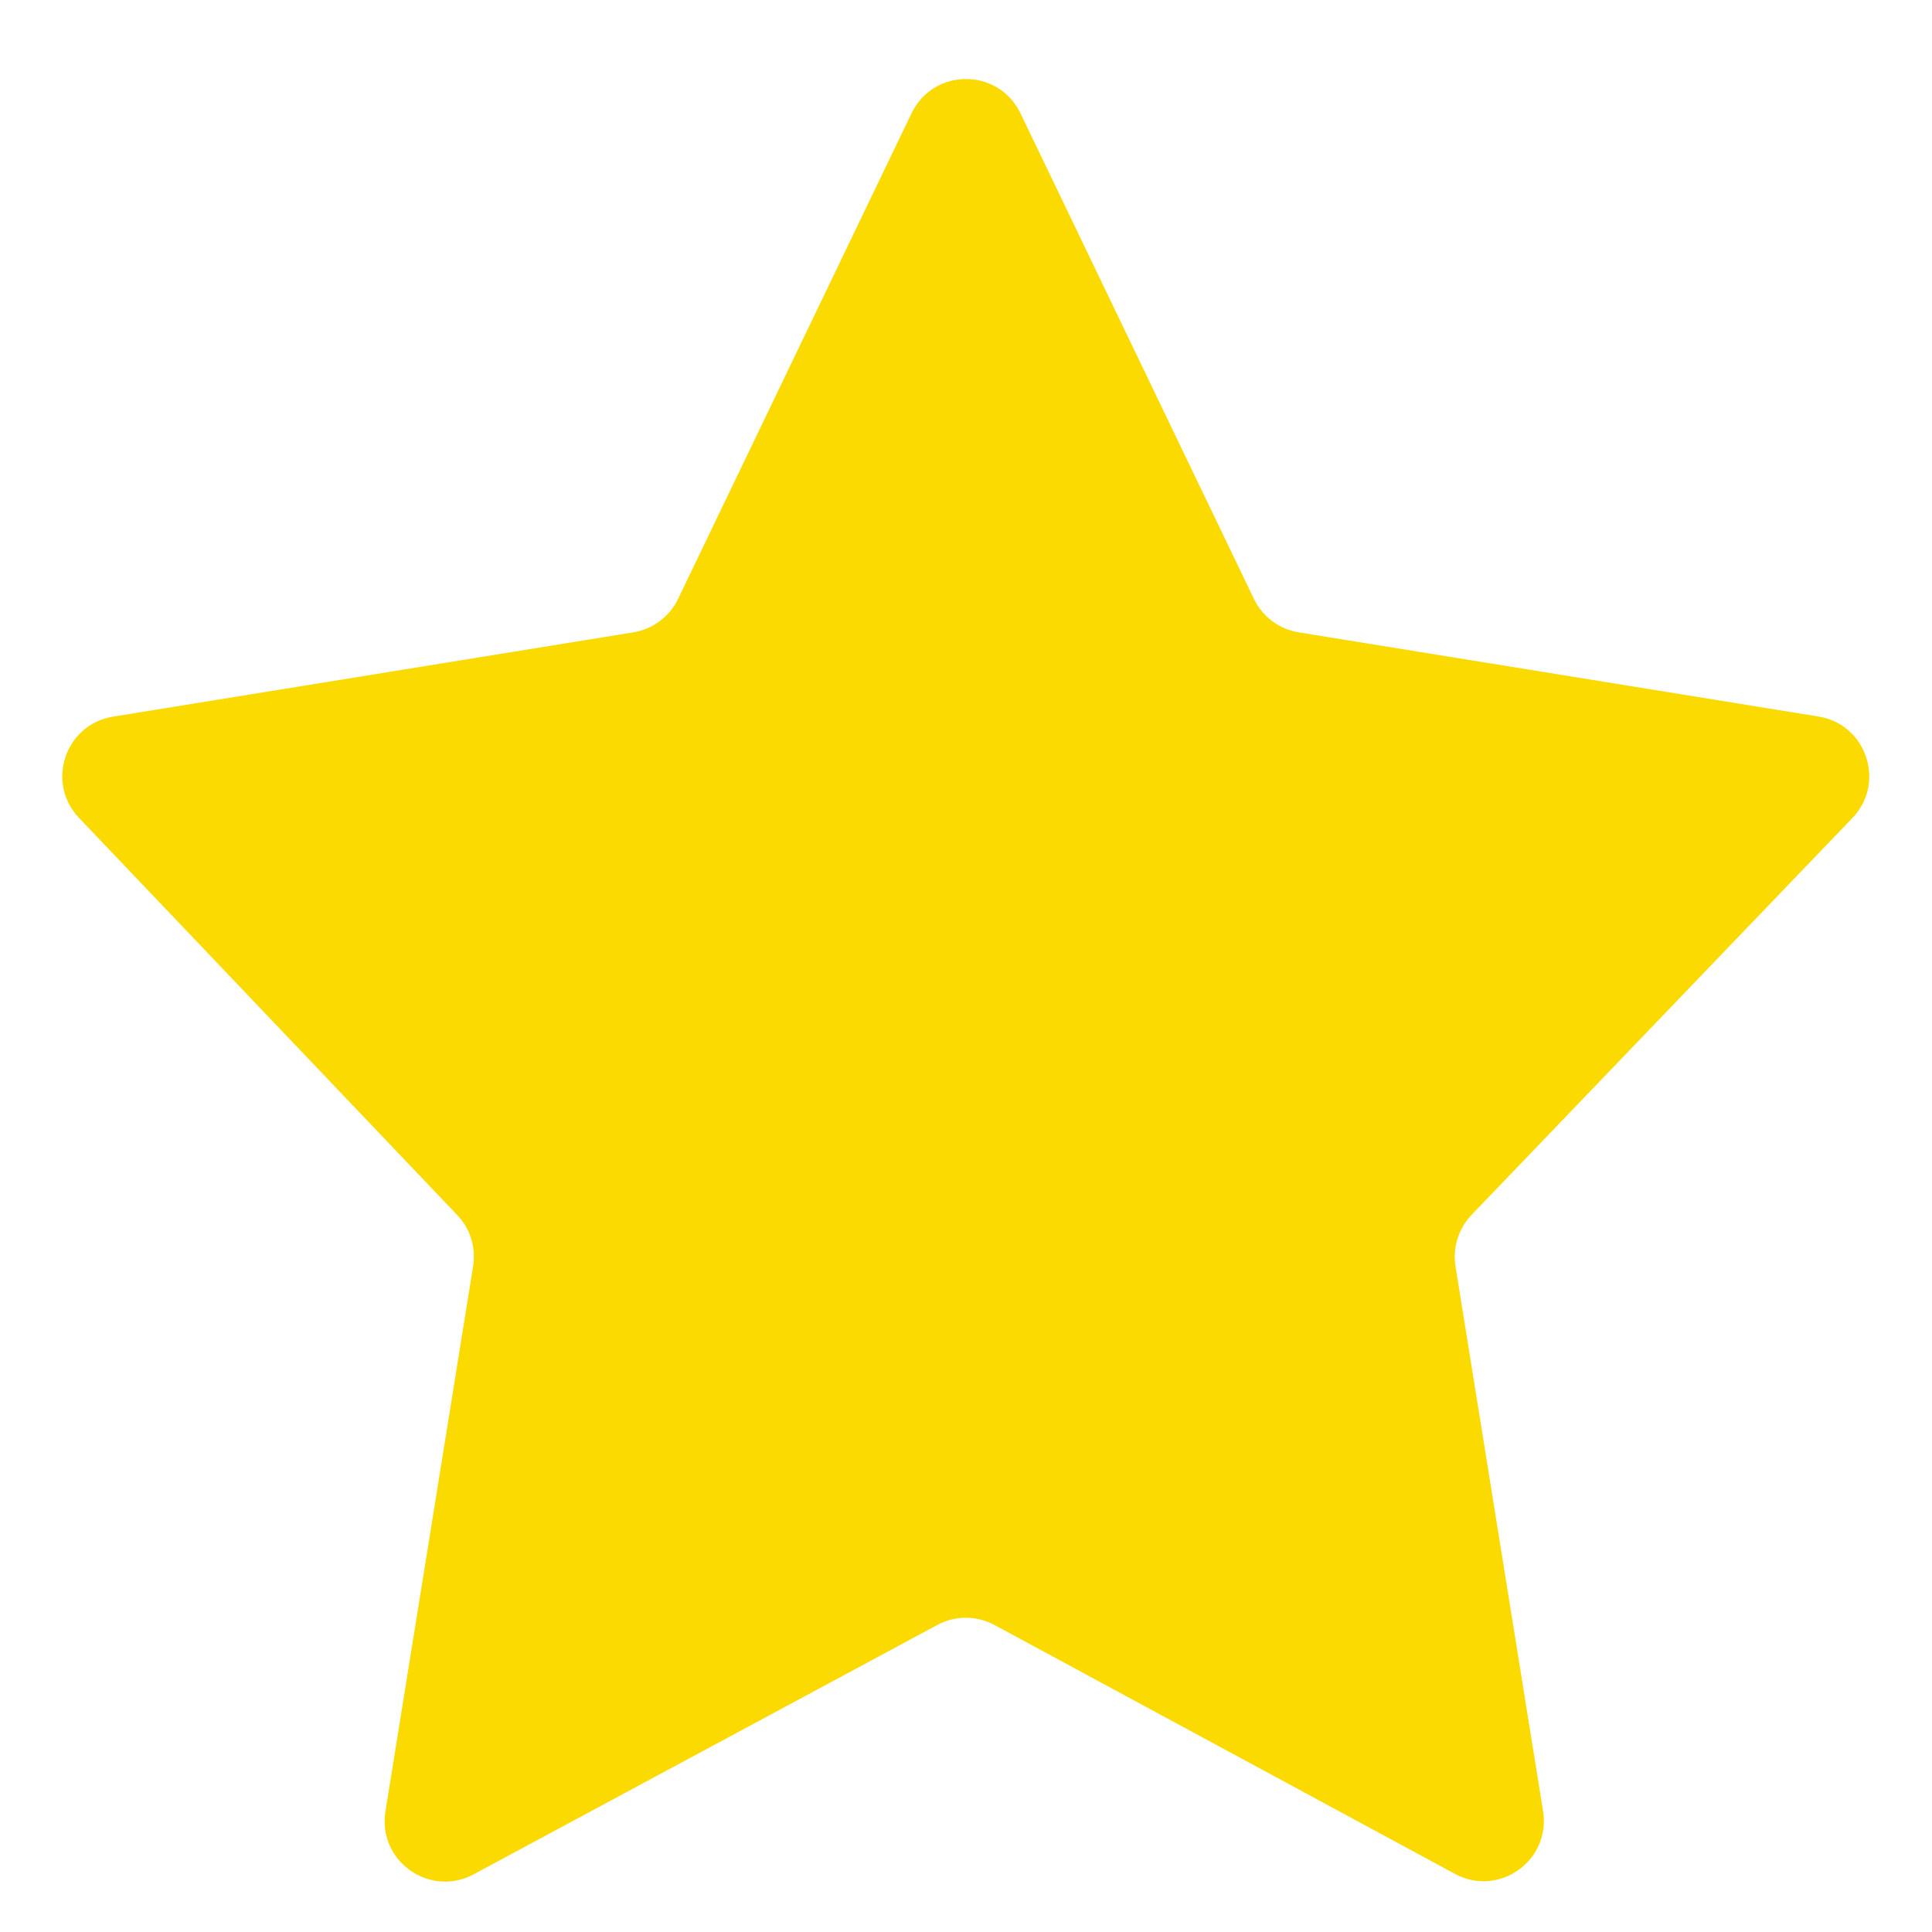 <svg width="16" height="16" viewBox="0 0 16 16" fill="none" xmlns="http://www.w3.org/2000/svg">
<path fill-rule="evenodd" clip-rule="evenodd" d="M5.615 4.961C5.544 5.108 5.405 5.211 5.244 5.237L0.936 5.935C0.539 5.999 0.377 6.482 0.654 6.773L3.787 10.063C3.895 10.176 3.943 10.333 3.918 10.487L3.192 15.002C3.126 15.411 3.558 15.718 3.923 15.522L7.763 13.457C7.911 13.377 8.089 13.378 8.237 13.458L12.048 15.518C12.412 15.716 12.845 15.409 12.779 14.999L12.054 10.488C12.029 10.333 12.078 10.176 12.186 10.062L15.341 6.774C15.62 6.483 15.457 5.998 15.06 5.934L10.756 5.237C10.594 5.211 10.456 5.108 10.385 4.961L8.451 0.938C8.269 0.56 7.731 0.56 7.549 0.938L5.615 4.961Z" fill="#FADA00"/>
</svg>

